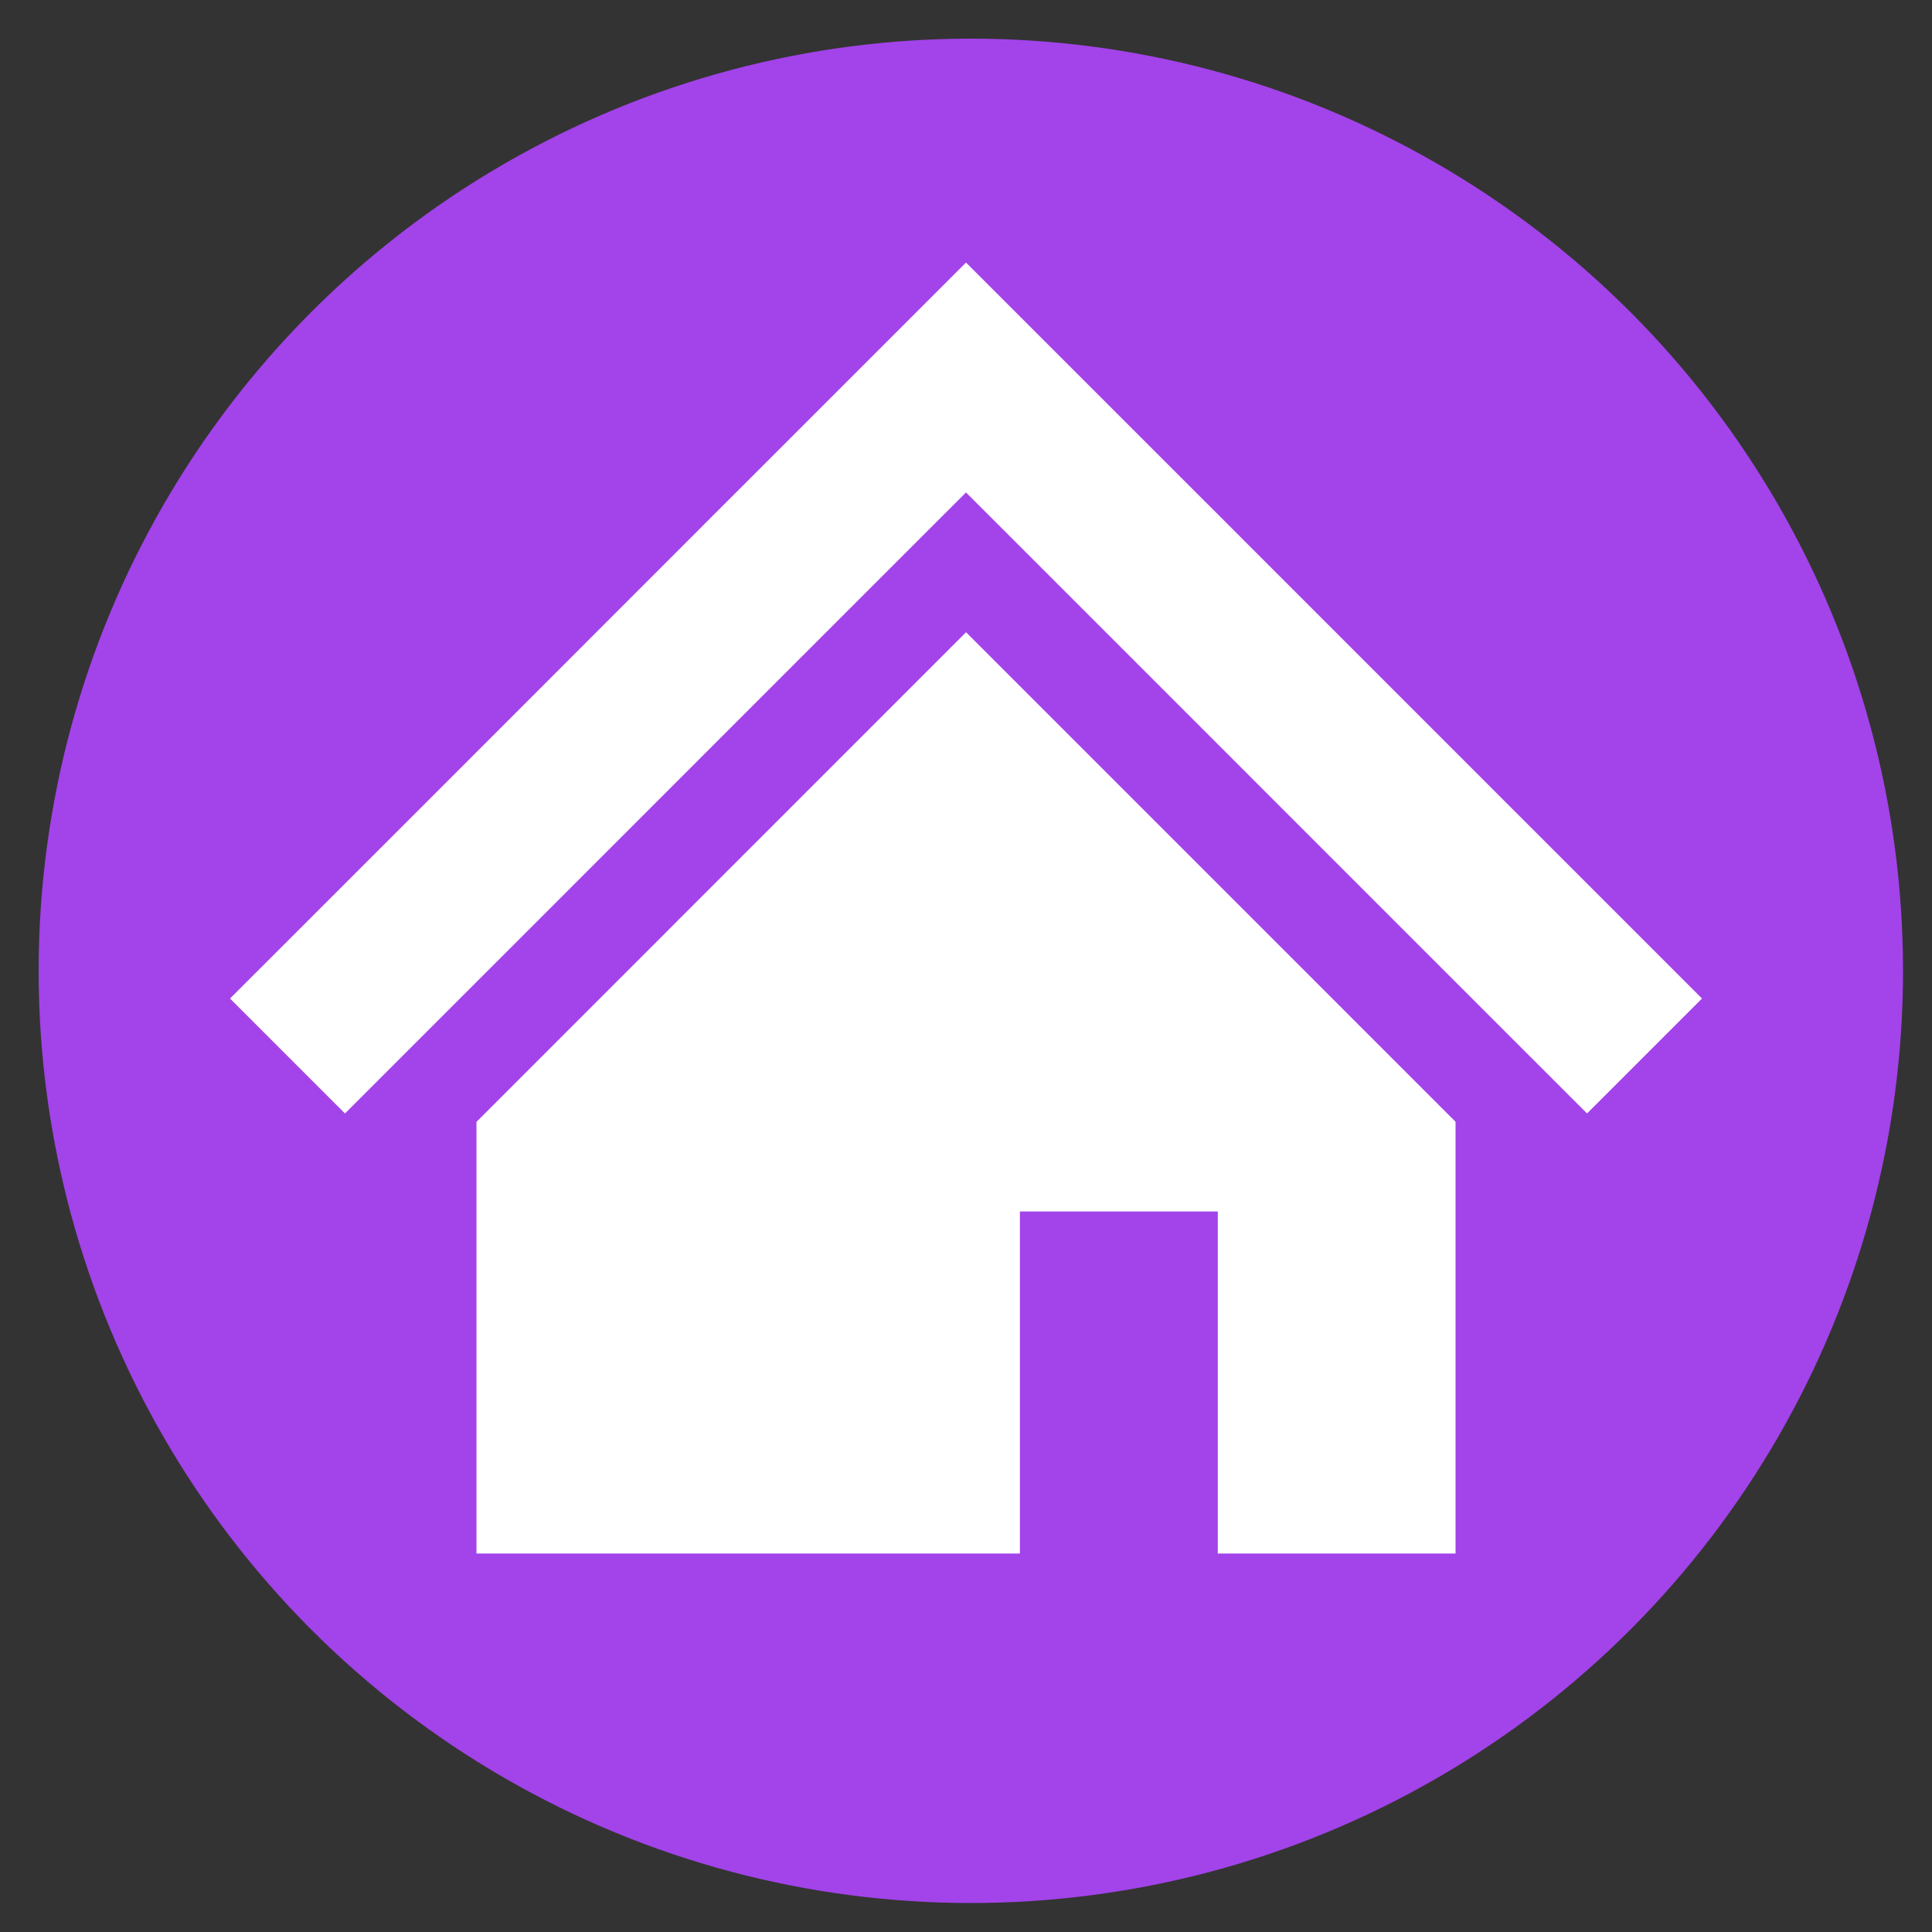 <svg xmlns="http://www.w3.org/2000/svg" xmlns:xlink="http://www.w3.org/1999/xlink" width="200" height="200" viewBox="0 0 200 200">
  <rect x="0" y="0" width="200" height="200" fill="#333333" stroke="none"/>
  <defs>
    <clipPath id="clip-category_icon_9">
      <rect width="200" height="200"/>
    </clipPath>
  </defs>
  <g id="category_icon_9" clip-path="url(#clip-category_icon_9)">
    <circle id="楕円形_6" data-name="楕円形 6" cx="96.5" cy="96.5" r="96.5" transform="translate(4 4)" fill="#a343ea"/>
    <g id="家の無料アイコン" transform="translate(23.812 -4.291)">
      <path id="パス_133" data-name="パス 133" d="M131.7,86.982,102.624,57.9,76.188,31.469,49.752,57.9,20.665,87,0,107.657l11.9,11.9L32.56,98.9,61.651,69.8,76.188,55.268,90.724,69.8,119.8,98.882l20.679,20.675,11.9-11.9Z" transform="translate(0 0)" fill="#fff"/>
      <path id="パス_134" data-name="パス 134" d="M85.719,210.749v44.688h56.257V220.026H162.46v35.411h24.613v-44.7L136.4,160.063Z" transform="translate(-60.208 -90.323)" fill="#fff"/>
    </g>
  </g>
</svg>
